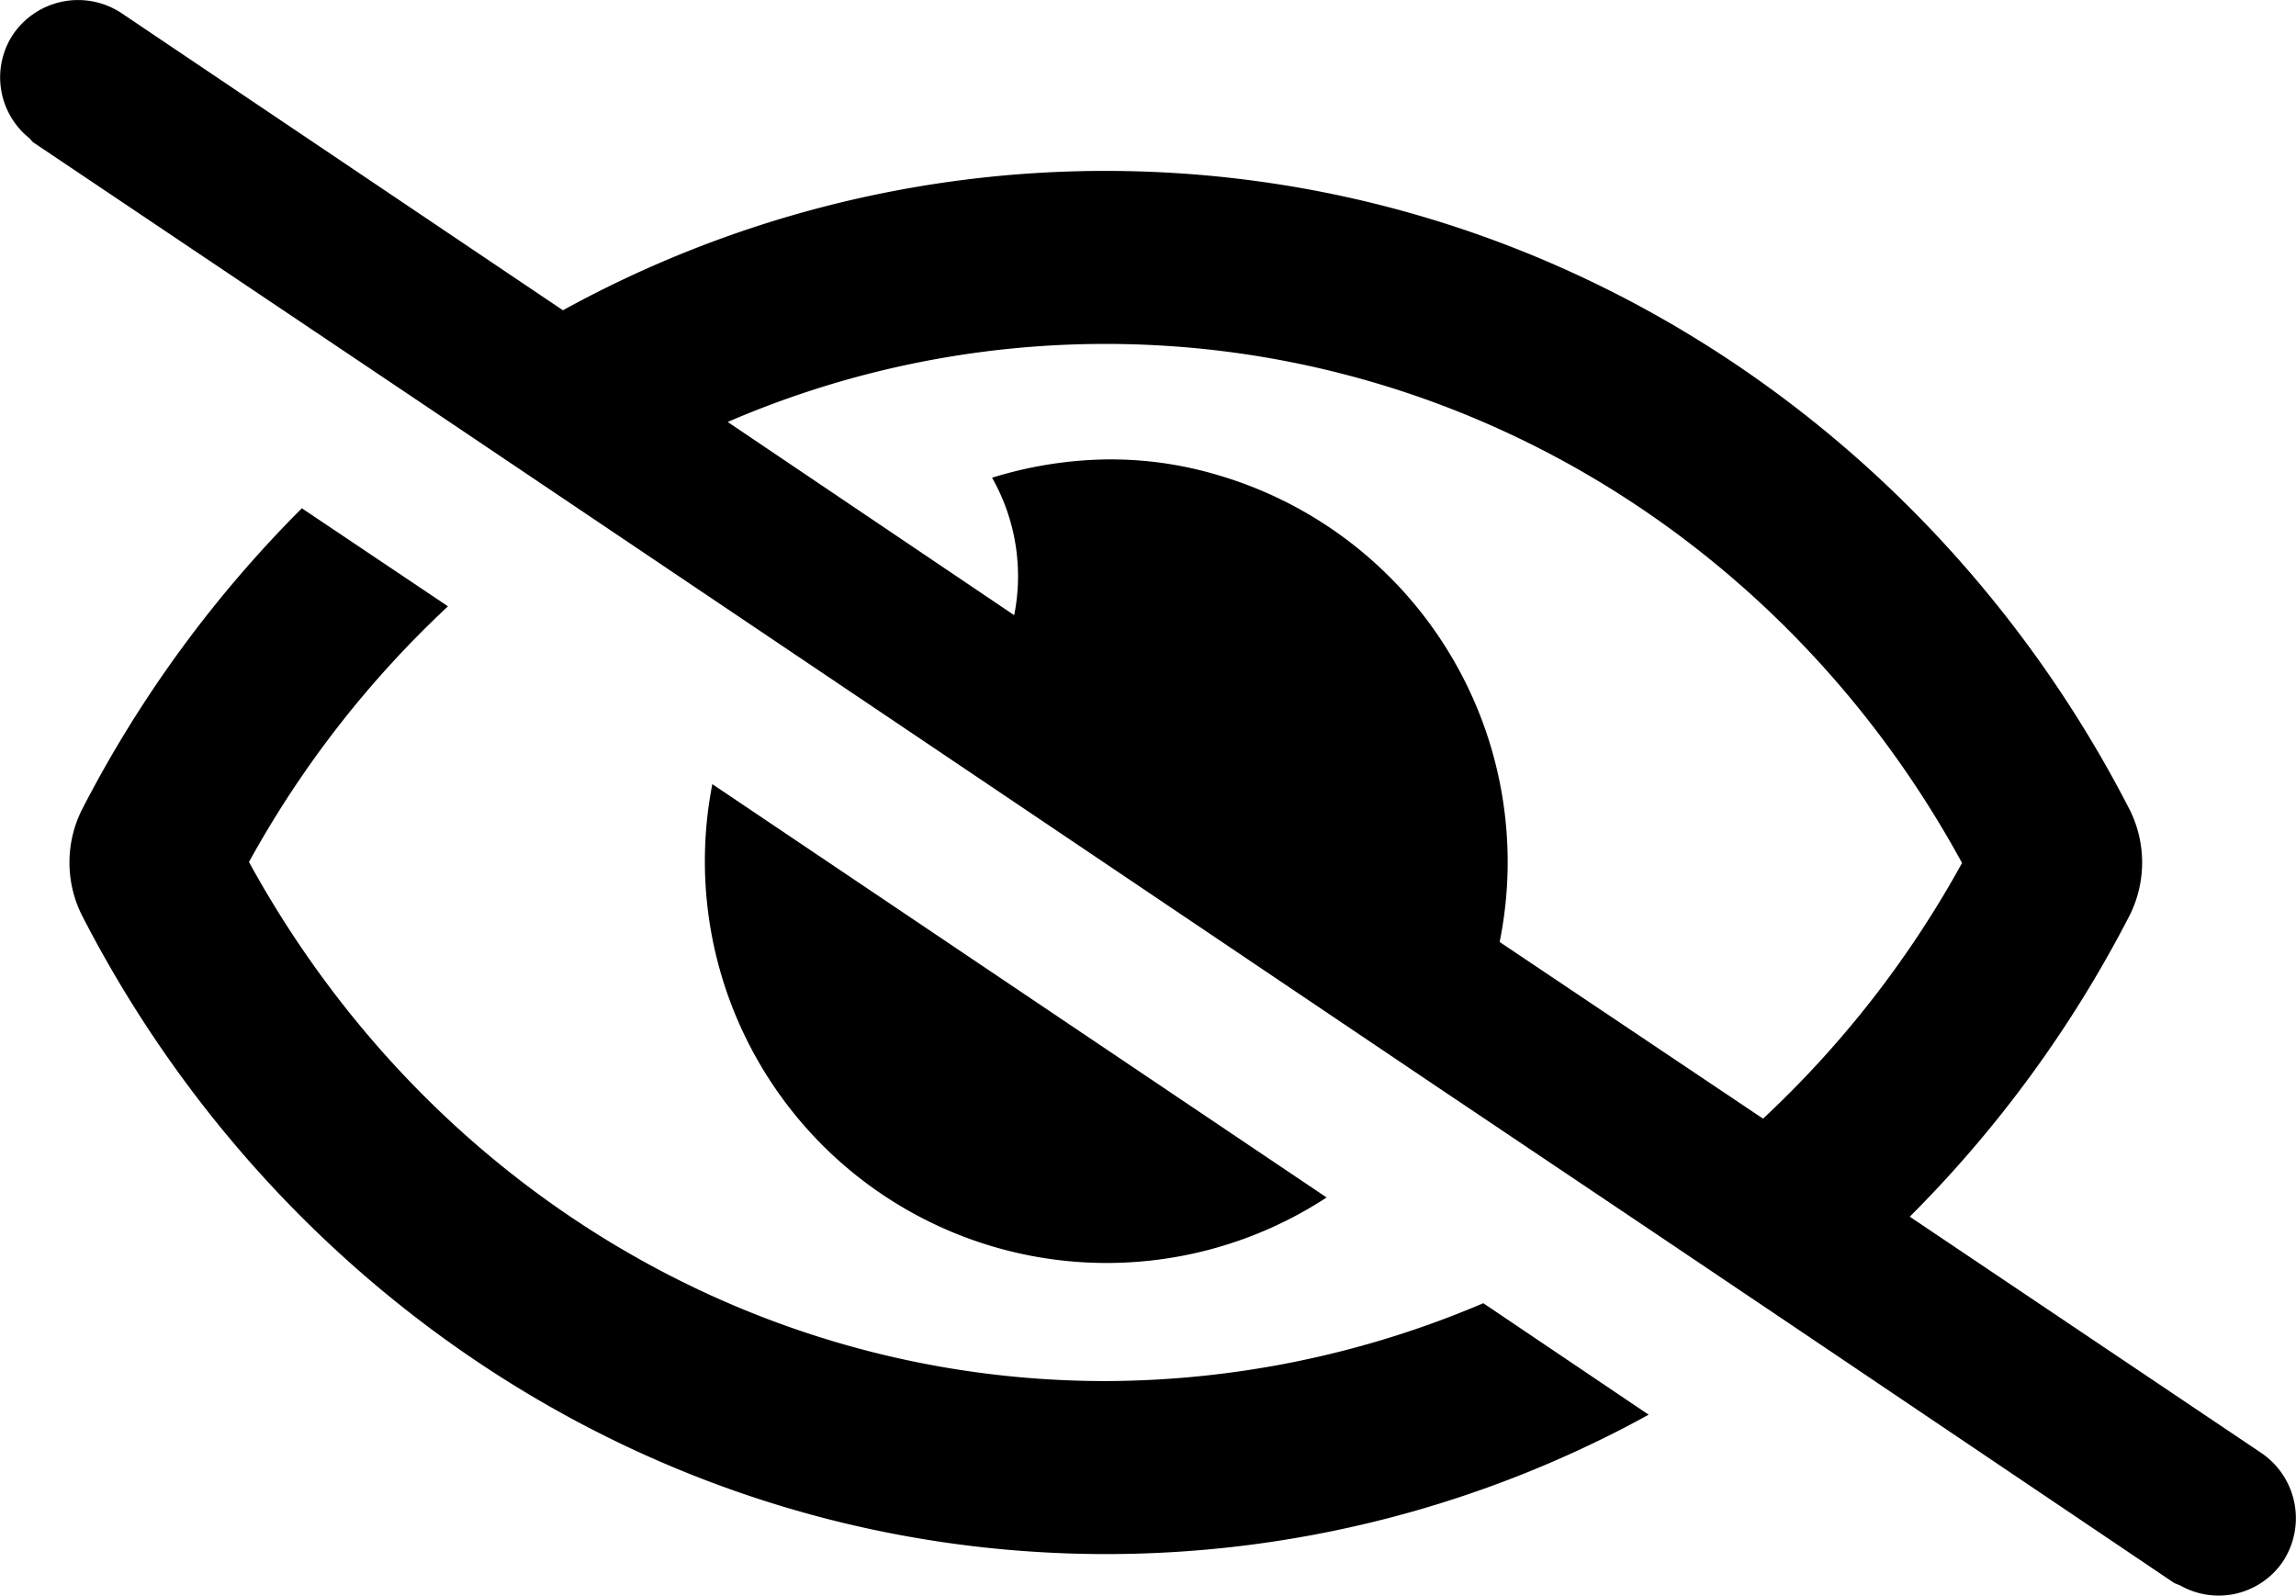 <svg id="Camada_1" data-name="Camada 1" xmlns="http://www.w3.org/2000/svg" viewBox="0 0 238.84 166"><path d="M138,124.58l-63.9-43a41.8,41.8,0,0,0,63.9,43Z"/><path d="M115,143.68c-37,0-70.8-20.6-89.1-54a106.74,106.74,0,0,1,20.7-26.6l-15.2-10.2a125.47,125.47,0,0,0-22.9,31.4,12.29,12.29,0,0,0,0,10.9c20.3,39.6,60.5,66.5,106.6,66.5a117.08,117.08,0,0,0,56.4-14.5l-17.2-11.6A100.85,100.85,0,0,1,115,143.68Z"/><path d="M235.26,151.18l-36.6-24.6a125.47,125.47,0,0,0,22.9-31.4,12.29,12.29,0,0,0,0-10.9c-20.3-39.6-60.5-66.5-106.6-66.5a117.08,117.08,0,0,0-56.4,14.5L12.66,1.38a8.18,8.18,0,0,0-11.3,2.2,8.1,8.1,0,0,0,1.7,10.8c.2.2.3.4.5.5l40.2,27,15.9,10.7,36.7,24.7,53.3,35.9,20.4,13.7,15.9,10.7,40.2,27.1c.2.1.5.2.7.3a8.08,8.08,0,0,0,10.6-2.5h0A8.2,8.2,0,0,0,235.26,151.18ZM115,35.78c37,0,70.9,20.6,89.1,54a106.74,106.74,0,0,1-20.7,26.6L156,98a41.94,41.94,0,0,0-29.4-48.6,38.88,38.88,0,0,0-11.7-1.6,42.11,42.11,0,0,0-11.7,1.9,20.77,20.77,0,0,1,2.3,14.3l-29.8-20.1A99.08,99.08,0,0,1,115,35.78Z"/></svg>